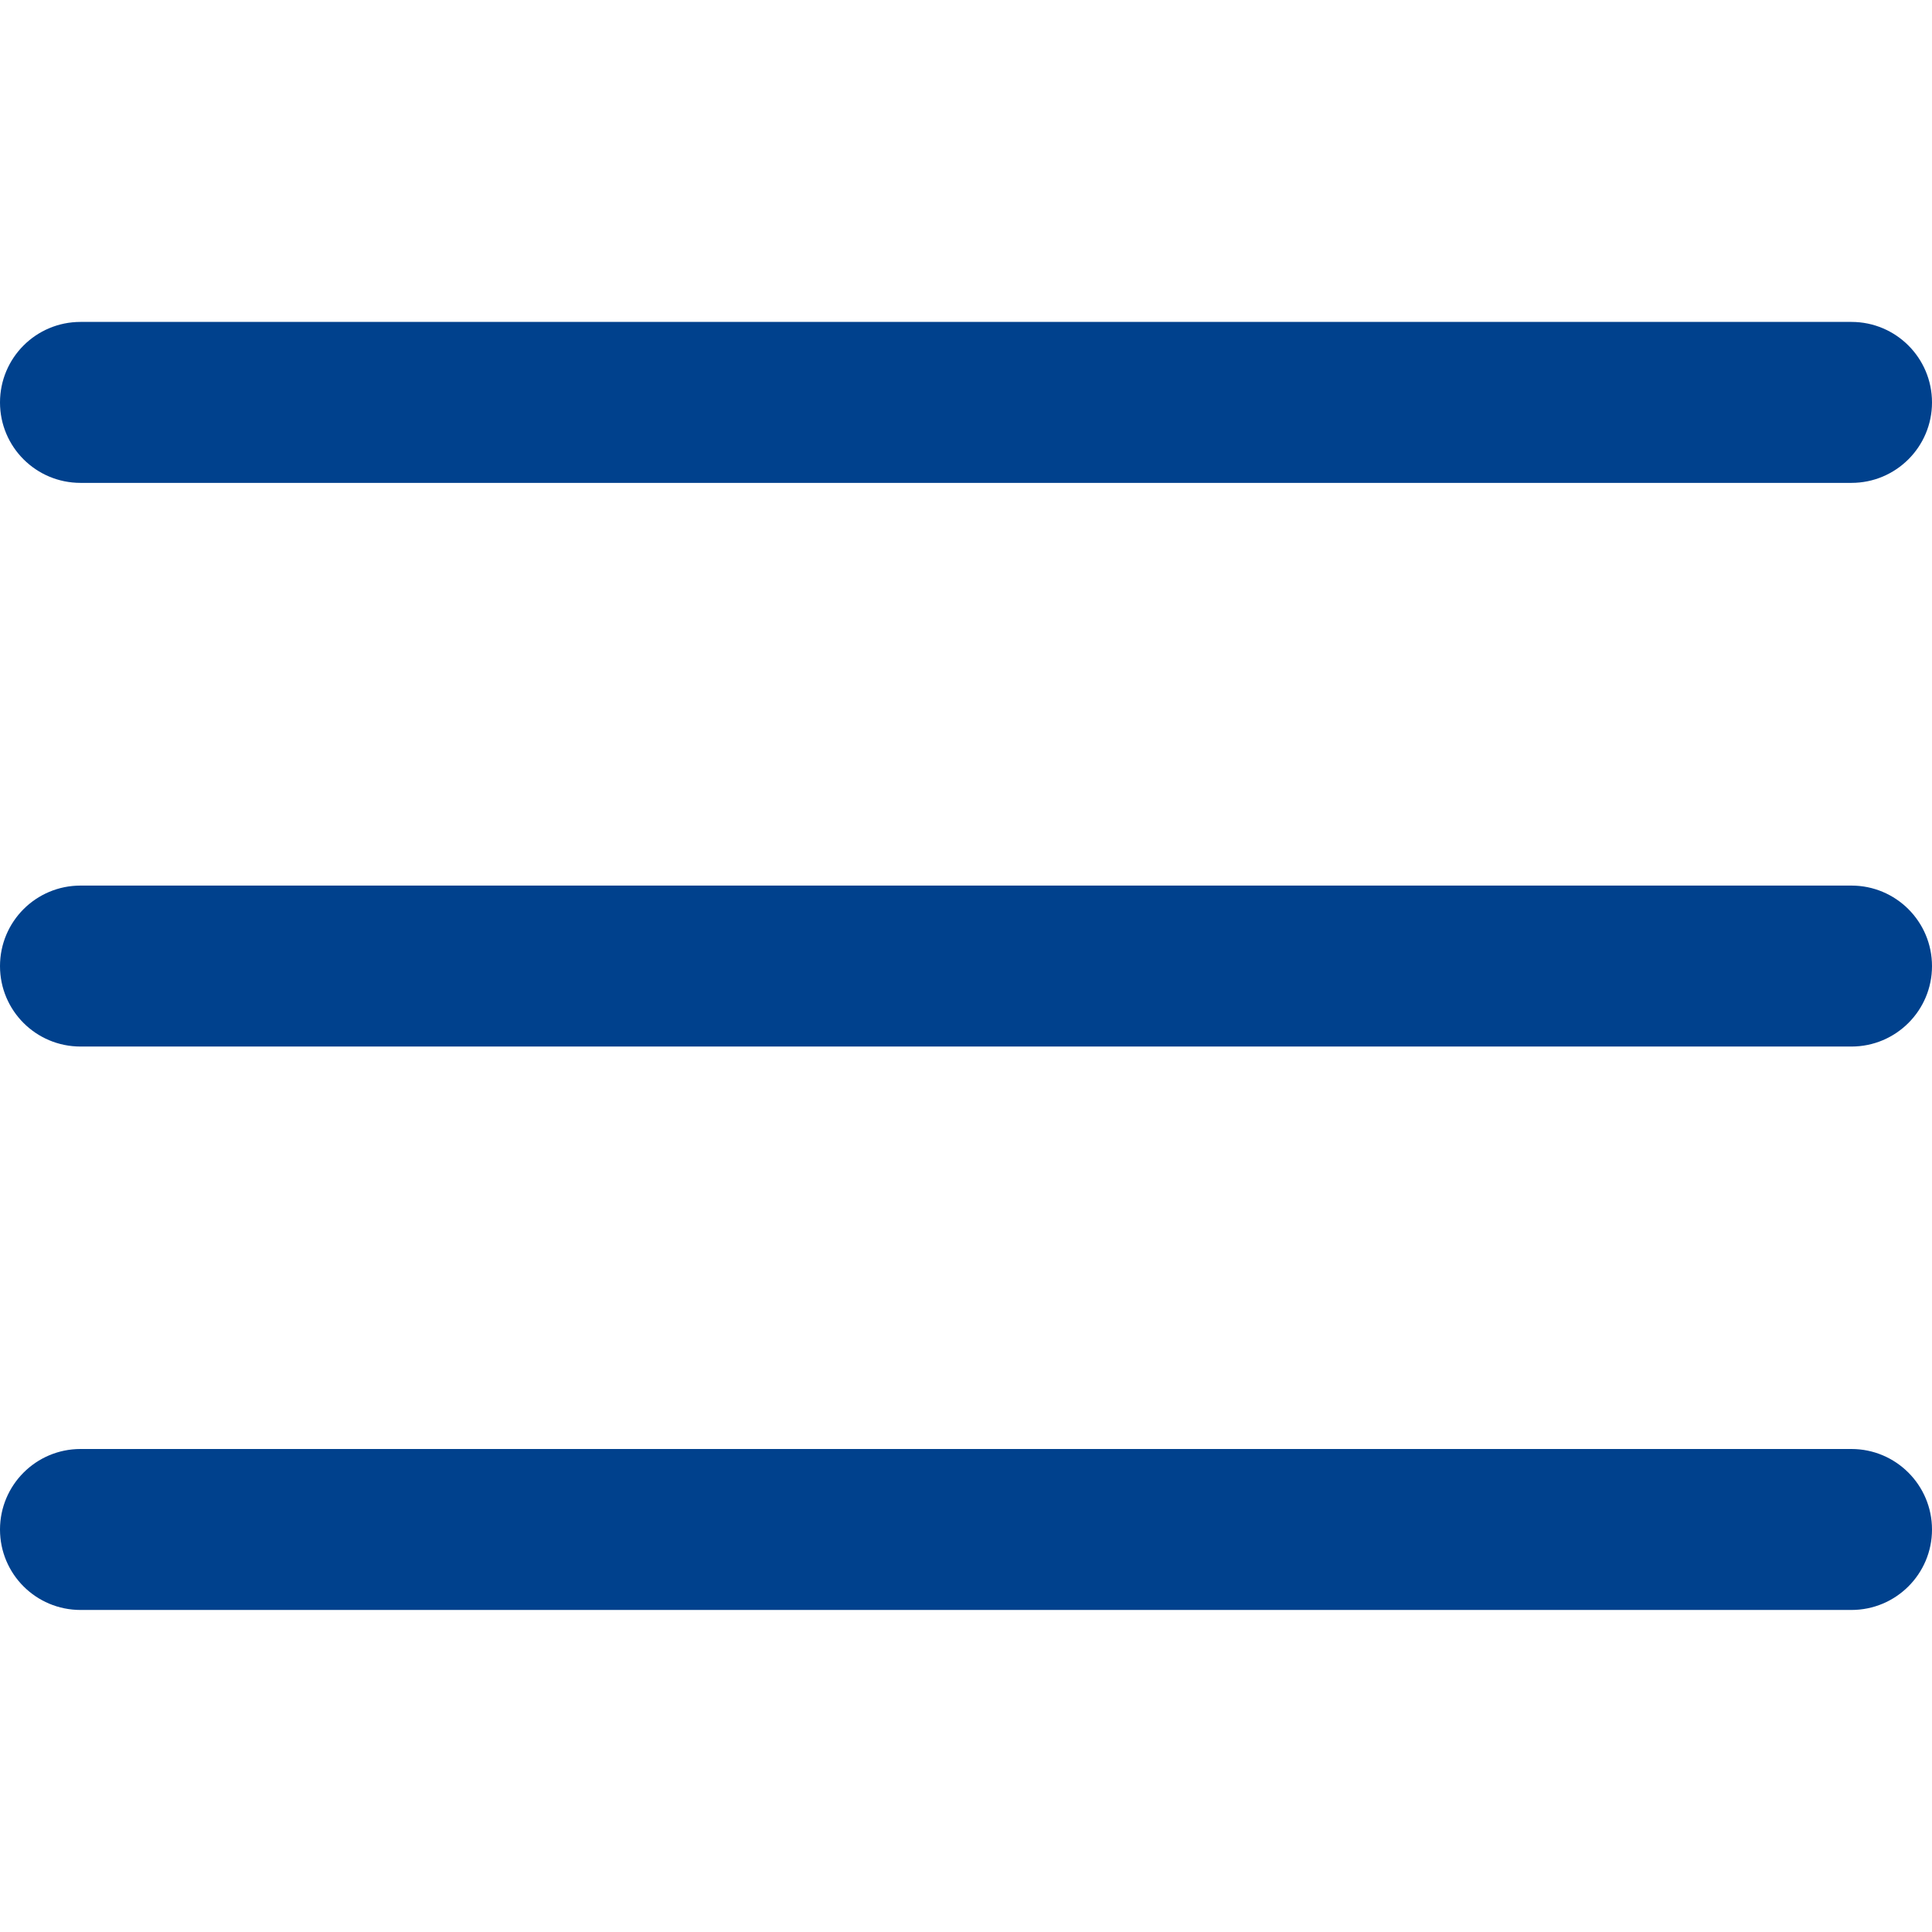 <svg width="16" height="16" viewBox="0 0 16 16" fill="none" xmlns="http://www.w3.org/2000/svg">
<g clip-path="url(#clip0_190_8052)">
<path d="M15.333 7.334H0.667C0.298 7.334 0 7.632 0 8.001C0 8.369 0.298 8.667 0.667 8.667H15.333C15.701 8.667 16 8.369 16 8.001C16 7.632 15.701 7.334 15.333 7.334Z" fill="#00418D"/>
<path d="M15.333 2.666H0.667C0.298 2.666 0 2.964 0 3.333C0 3.701 0.298 3.999 0.667 3.999H15.333C15.701 3.999 16 3.701 16 3.333C16 2.964 15.701 2.666 15.333 2.666Z" fill="#00418D"/>
<path d="M15.333 12H0.667C0.298 12 0 12.299 0 12.667C0 13.035 0.298 13.333 0.667 13.333H15.333C15.701 13.333 16 13.035 16 12.667C16 12.299 15.701 12 15.333 12Z" fill="#00418D"/>
</g>
<defs>
<clipPath id="clip0_190_8052">
<rect width="16" height="16" fill="white"/>
</clipPath>
</defs>
</svg>
